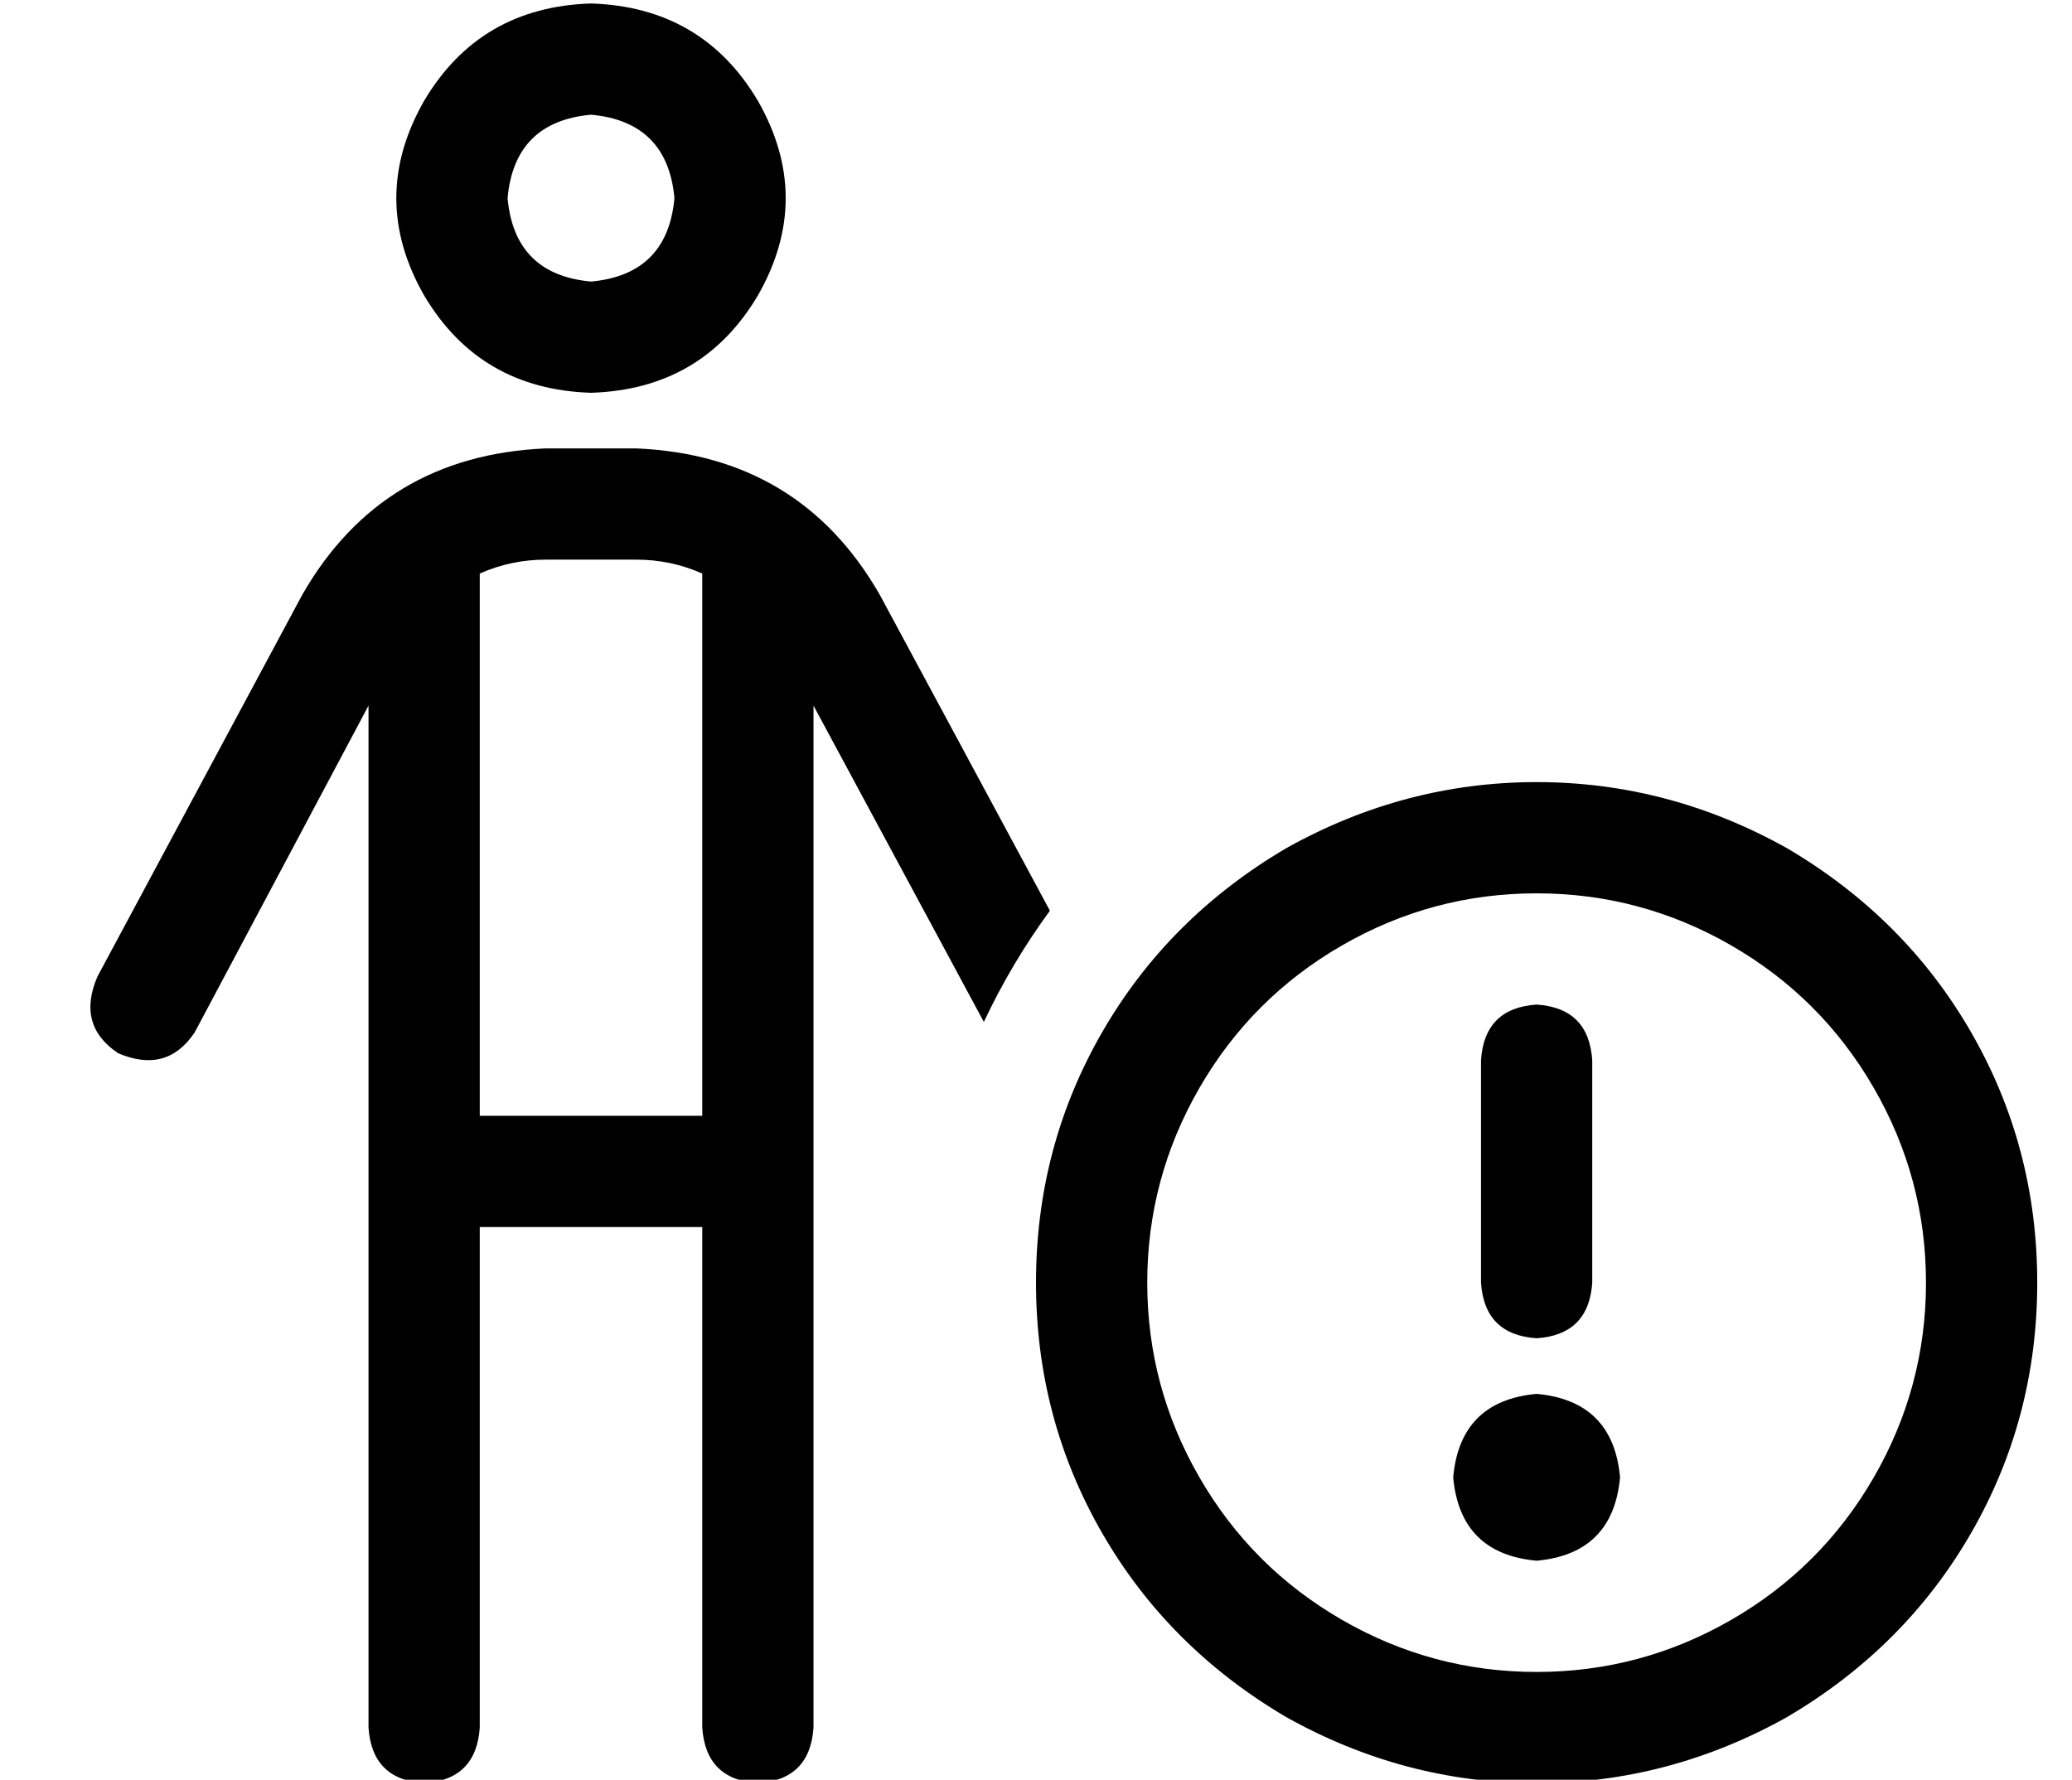 <?xml version="1.0" standalone="no"?>
<!DOCTYPE svg PUBLIC "-//W3C//DTD SVG 1.1//EN" "http://www.w3.org/Graphics/SVG/1.1/DTD/svg11.dtd" >
<svg xmlns="http://www.w3.org/2000/svg" xmlns:xlink="http://www.w3.org/1999/xlink" version="1.1" viewBox="-10 -40 596 512">
   <path fill="currentColor"
d="M160 41q22 -2 24 -24q-2 -22 -24 -24q-22 2 -24 24q2 22 24 24v0zM160 -39q32 1 48 28q16 28 0 56q-16 27 -48 28q-32 -1 -48 -28q-16 -28 0 -56q16 -27 48 -28v0zM128 125v156v-156v156h64v0v-156v0q-9 -4 -19 -4h-26v0q-10 0 -19 4v0zM128 313v144v-144v144
q-1 15 -16 16q-15 -1 -16 -16v-294v0l-50 94v0q-8 12 -22 6q-12 -8 -6 -22l59 -110v0q23 -40 70 -42h26v0q47 2 70 42l49 91v0q-11 15 -19 32l-49 -91v0v294v0q-1 15 -16 16q-15 -1 -16 -16v-144v0h-64v0zM544 329q0 -30 -15 -56v0v0q-15 -26 -41 -41t-56 -15t-56 15t-41 41
t-15 56t15 56t41 41t56 15t56 -15t41 -41t15 -56v0zM288 329q0 -39 19 -72v0v0q19 -33 53 -53q34 -19 72 -19t72 19q34 20 53 53t19 72t-19 72t-53 53q-34 19 -72 19t-72 -19q-34 -20 -53 -53t-19 -72v0zM432 361q22 2 24 24q-2 22 -24 24q-22 -2 -24 -24q2 -22 24 -24v0z
M432 249q15 1 16 16v64v0q-1 15 -16 16q-15 -1 -16 -16v-64v0q1 -15 16 -16v0z" />
</svg>
